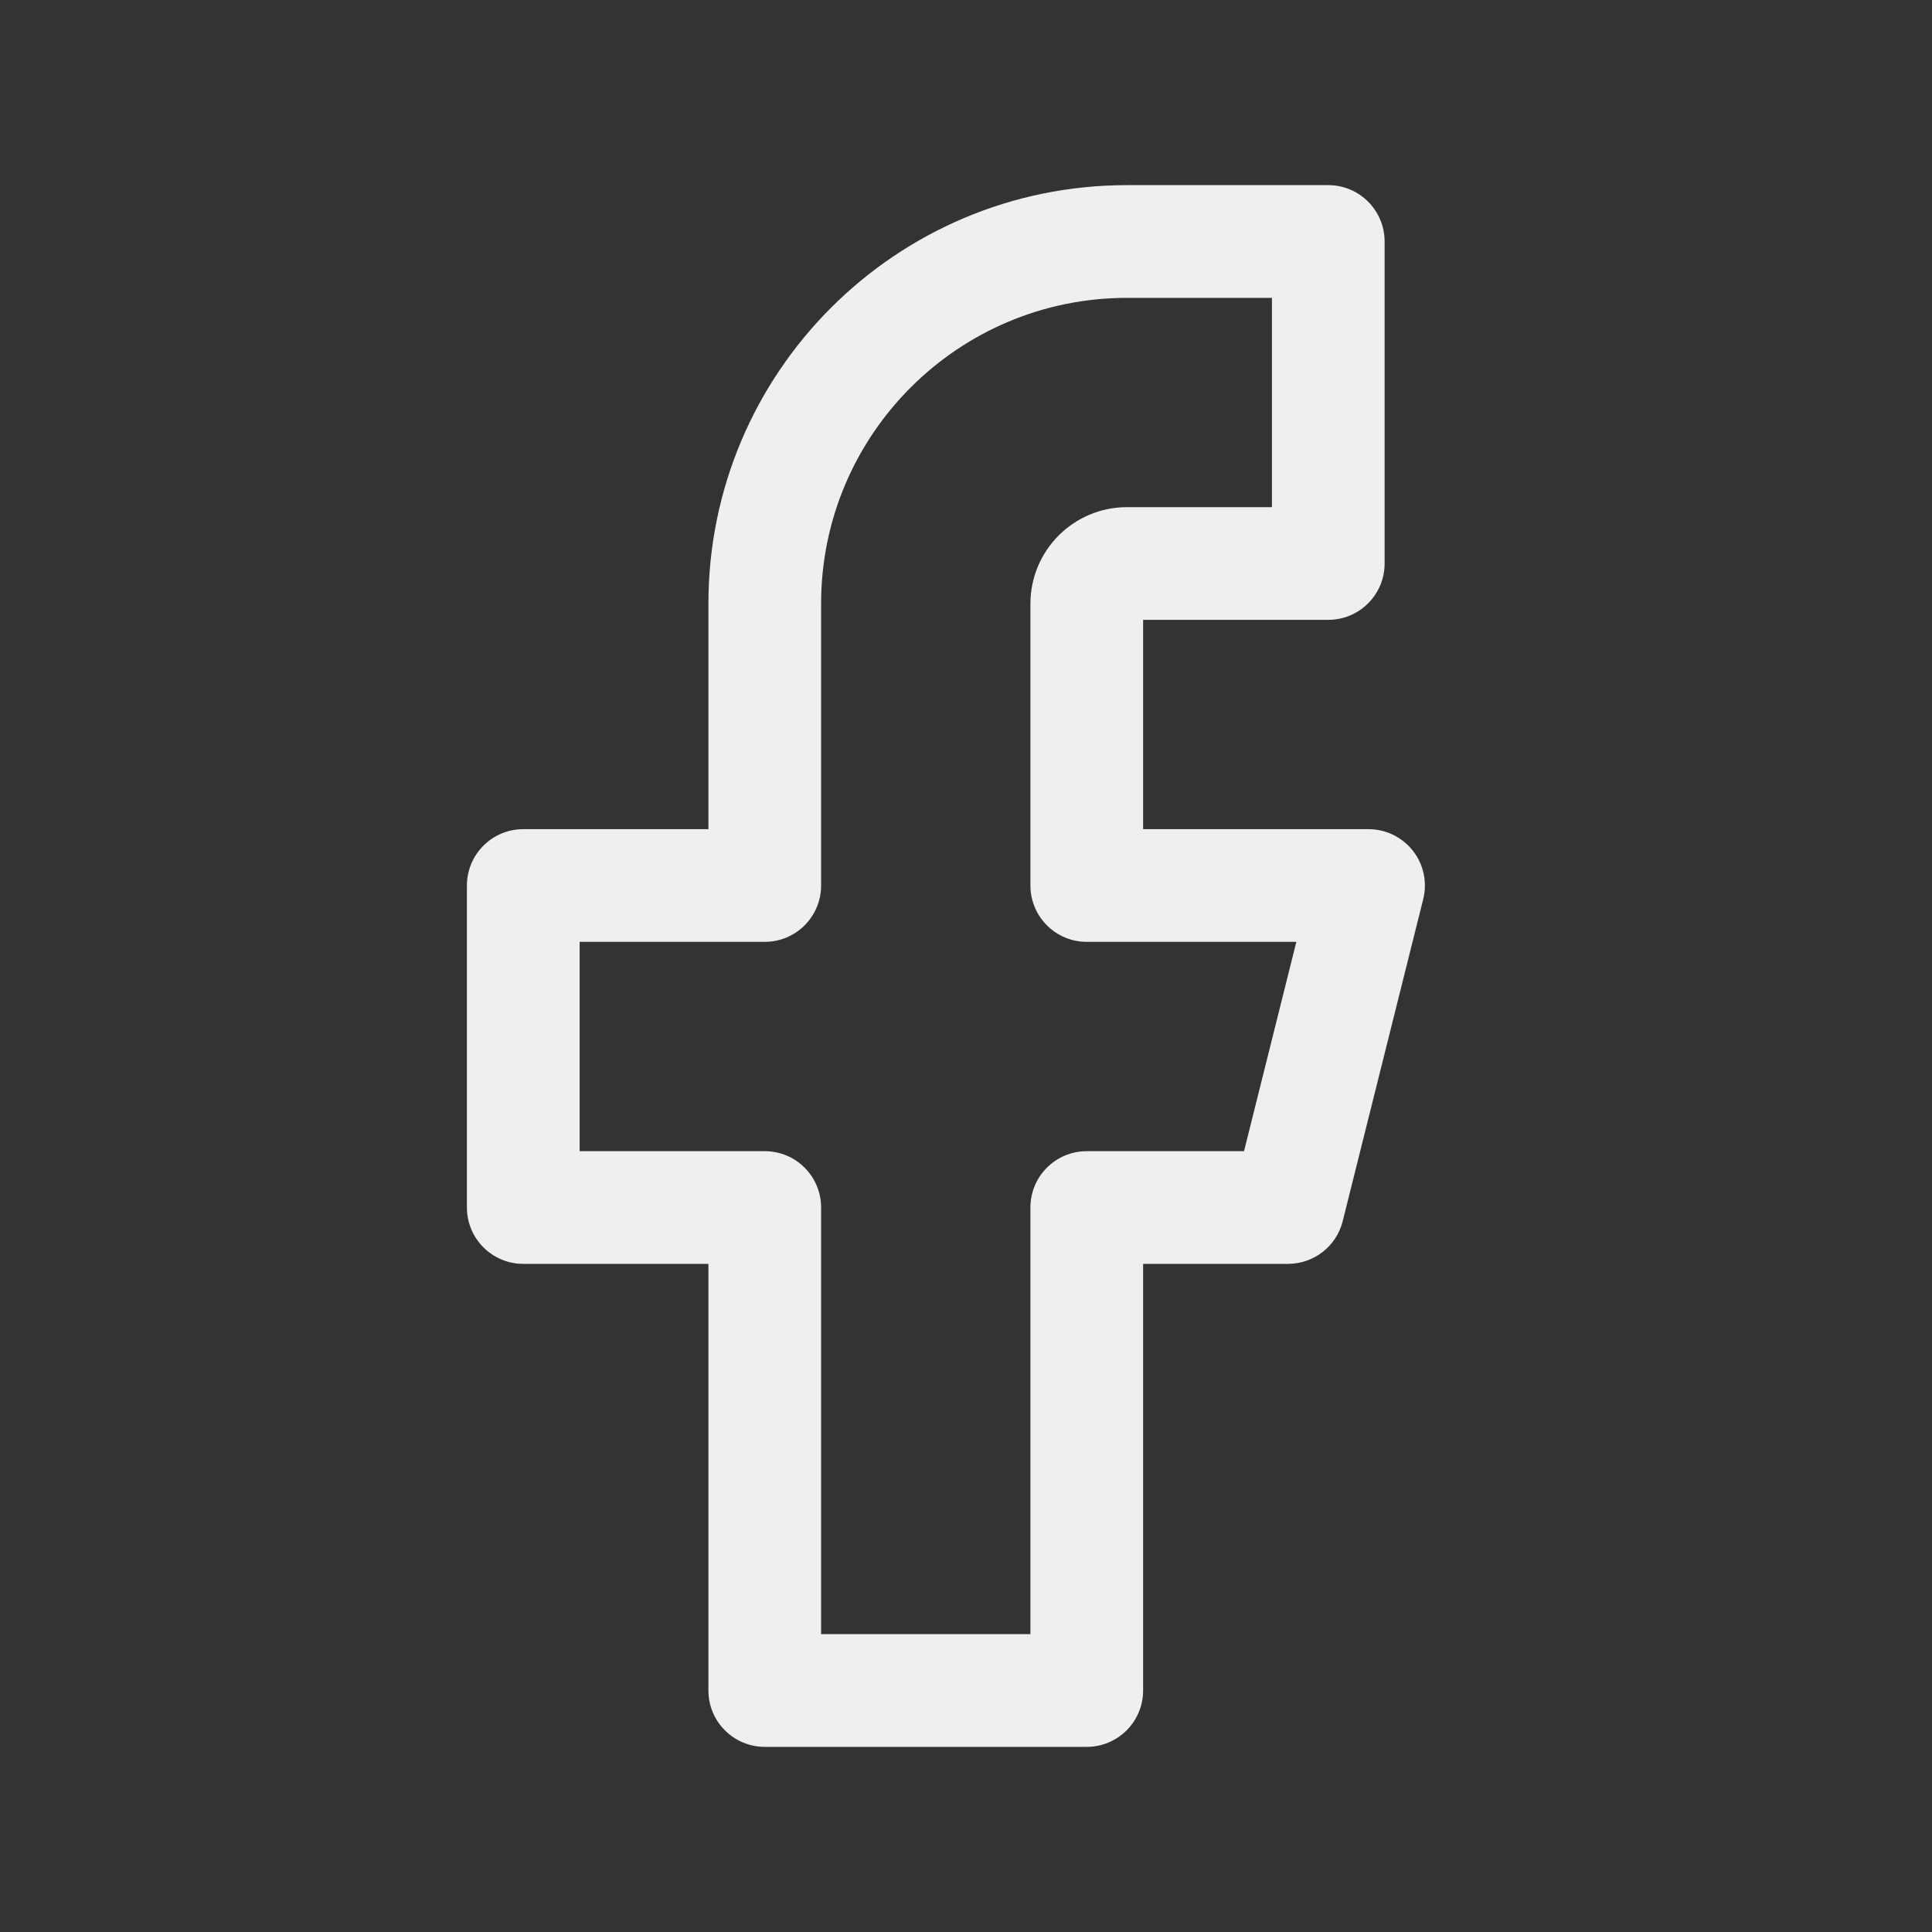 <svg width="46" height="46" viewBox="0 0 46 46" fill="none" xmlns="http://www.w3.org/2000/svg">
<rect x="0" y="0" width="46" height="46" fill="#333333" stroke="none"/>
<path d="M31.625 13.417V14.758C32.366 14.758 32.967 14.158 32.967 13.417H31.625ZM31.625 5.75H32.967C32.967 5.009 32.366 4.408 31.625 4.408V5.75ZM18.209 21.084V22.425C18.95 22.425 19.55 21.824 19.55 21.084H18.209ZM12.459 21.084V19.742C11.718 19.742 11.117 20.343 11.117 21.084H12.459ZM12.459 28.75H11.117C11.117 29.491 11.718 30.092 12.459 30.092V28.75ZM18.209 28.75H19.55C19.55 28.009 18.95 27.409 18.209 27.409V28.75ZM18.209 40.25H16.867C16.867 40.991 17.468 41.592 18.209 41.592V40.25ZM25.875 40.25V41.592C26.616 41.592 27.217 40.991 27.217 40.25H25.875ZM25.875 28.75V27.409C25.134 27.409 24.534 28.009 24.534 28.75H25.875ZM30.667 28.75V30.092C31.283 30.092 31.82 29.673 31.969 29.076L30.667 28.75ZM32.584 21.084L33.886 21.409C33.986 21.008 33.896 20.583 33.642 20.258C33.387 19.932 32.997 19.742 32.584 19.742V21.084ZM25.875 21.084H24.534C24.534 21.824 25.134 22.425 25.875 22.425V21.084ZM26.834 12.075C25.563 12.075 24.534 13.105 24.534 14.375H27.217C27.217 14.587 27.045 14.758 26.834 14.758V12.075ZM31.625 12.075H26.834V14.758H31.625V12.075ZM30.284 5.75V13.417H32.967V5.75H30.284ZM26.834 7.092H31.625V4.408H26.834V7.092ZM19.55 14.375C19.55 10.353 22.811 7.092 26.834 7.092V4.408C21.329 4.408 16.867 8.871 16.867 14.375H19.55ZM19.55 21.084V14.375H16.867V21.084H19.55ZM12.459 22.425H18.209V19.742H12.459V22.425ZM13.801 28.75V21.084H11.117V28.75H13.801ZM18.209 27.409H12.459V30.092H18.209V27.409ZM19.55 40.25V28.75H16.867V40.25H19.55ZM25.875 38.908H18.209V41.592H25.875V38.908ZM24.534 28.75V40.25H27.217V28.75H24.534ZM30.667 27.409H25.875V30.092H30.667V27.409ZM31.282 20.758L29.366 28.425L31.969 29.076L33.886 21.409L31.282 20.758ZM25.875 22.425H32.584V19.742H25.875V22.425ZM24.534 14.375V21.084H27.217V14.375H24.534Z" fill="white" fill-opacity="0.92"/>
</svg>

